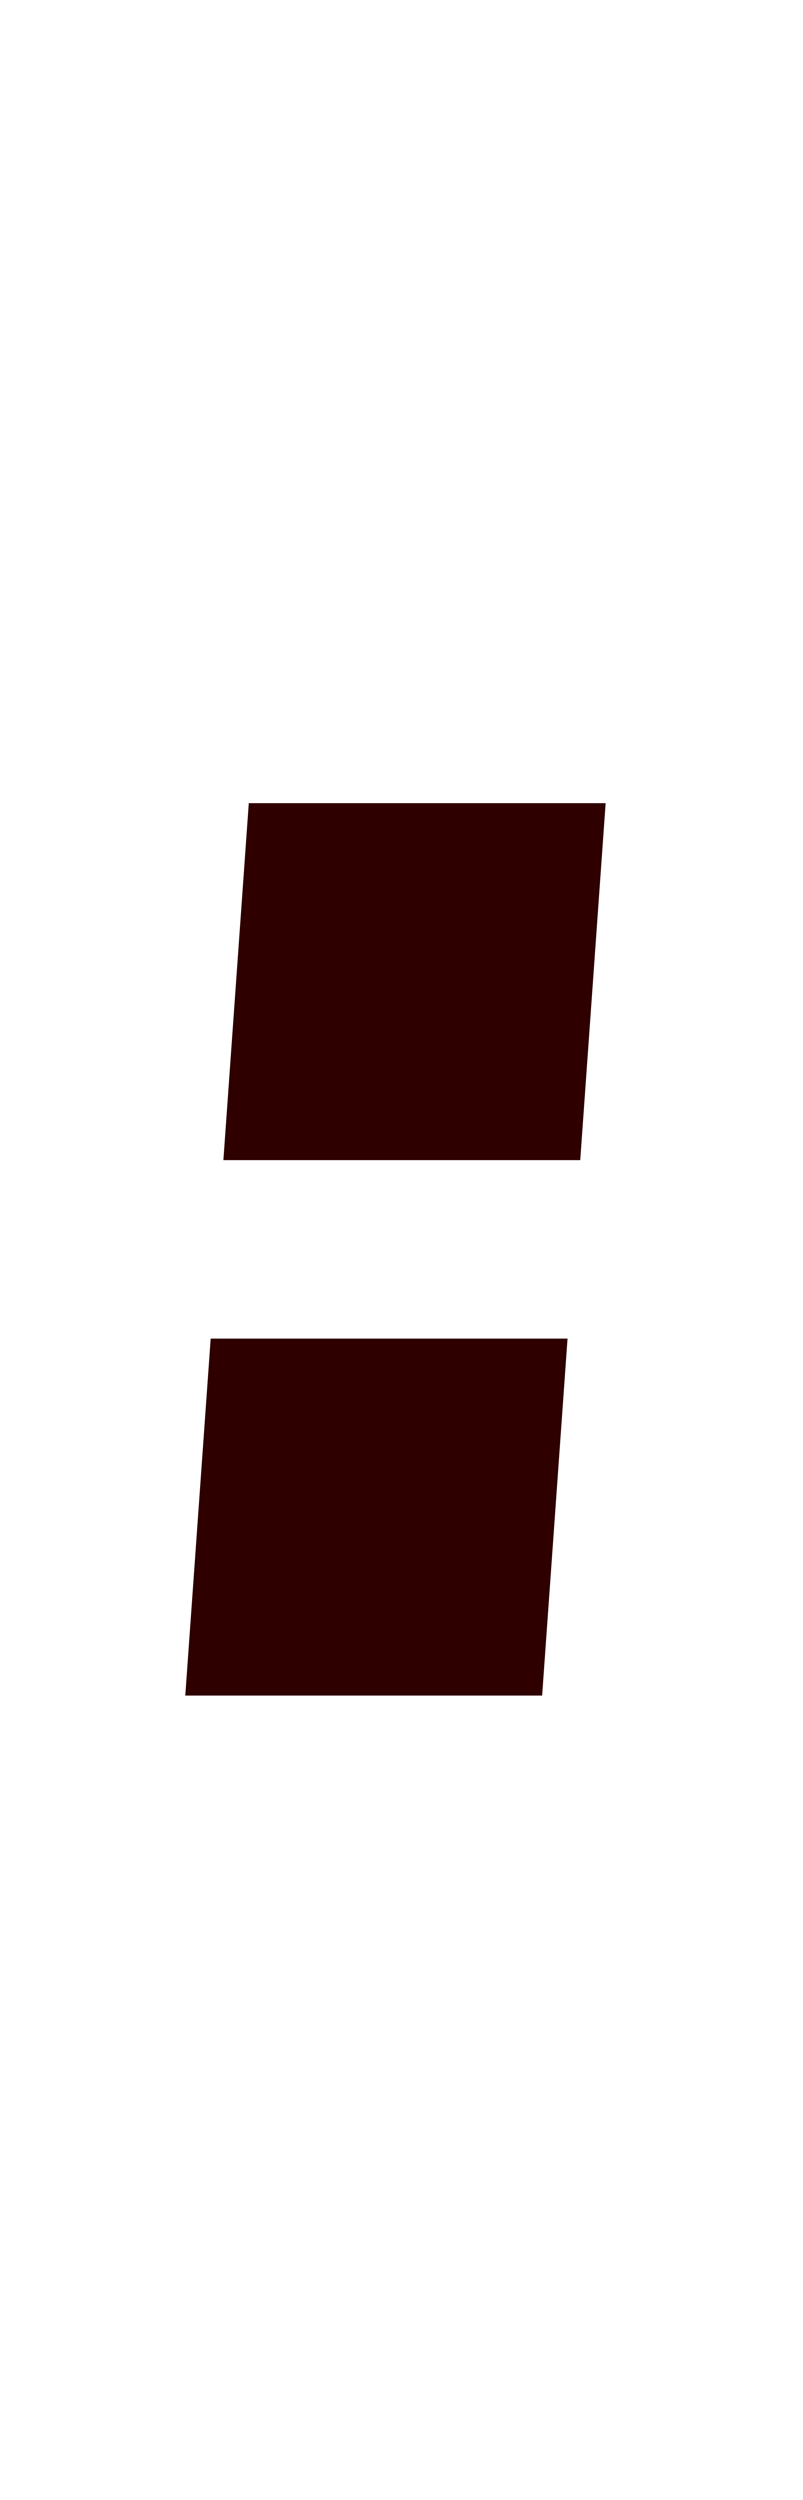 <?xml version="1.0" encoding="UTF-8" standalone="no"?>
<!-- Created with Inkscape (http://www.inkscape.org/) -->

<svg
   width="36"
   height="112"
   viewBox="0 0 9.525 29.633"
   version="1.1"
   id="svg281"
   inkscape:version="1.2.2 (732a01da63, 2022-12-09)"
   sodipodi:docname="dots off.svg"
   xmlns:inkscape="http://www.inkscape.org/namespaces/inkscape"
   xmlns:sodipodi="http://sodipodi.sourceforge.net/DTD/sodipodi-0.dtd"
   xmlns="http://www.w3.org/2000/svg"
   xmlns:svg="http://www.w3.org/2000/svg">
  <sodipodi:namedview
     id="namedview283"
     pagecolor="#ffffff"
     bordercolor="#000000"
     borderopacity="0.25"
     inkscape:showpageshadow="2"
     inkscape:pageopacity="0.0"
     inkscape:pagecheckerboard="0"
     inkscape:deskcolor="#d1d1d1"
     inkscape:document-units="mm"
     showgrid="true"
     inkscape:zoom="7.319248"
     inkscape:cx="25.207508"
     inkscape:cy="60.866909"
     inkscape:window-width="1346"
     inkscape:window-height="1230"
     inkscape:window-x="156"
     inkscape:window-y="156"
     inkscape:window-maximized="0"
     inkscape:current-layer="layer1">
    <inkscape:grid
       type="xygrid"
       id="grid402"
       empspacing="4"
       originx="0"
       originy="0" />
  </sodipodi:namedview>
  <defs
     id="defs278" />
  <g
     inkscape:label="Ebene 1"
     inkscape:groupmode="layer"
     id="layer1">
    <g
       id="g332"
       transform="translate(0.378)"
       style="fill:#2e0000;fill-opacity:1">
      <rect
         style="fill:#2e0000;fill-opacity:1;stroke:none;stroke-width:0.53;stroke-linecap:round;stroke-linejoin:round;stroke-dasharray:none"
         id="rect11600"
         width="4.233"
         height="4.244"
         x="3.251"
         y="9.549"
         ry="8.8494359e-09"
         transform="matrix(1,0,-0.071,0.997,0,0)" />
      <rect
         style="fill:#2e0000;fill-opacity:1;stroke:none;stroke-width:0.53;stroke-linecap:round;stroke-linejoin:round;stroke-dasharray:none"
         id="rect11602"
         width="4.233"
         height="4.244"
         x="3.251"
         y="15.915"
         ry="8.8494359e-09"
         transform="matrix(1,0,-0.071,0.997,0,0)" />
    </g>
  </g>
</svg>
